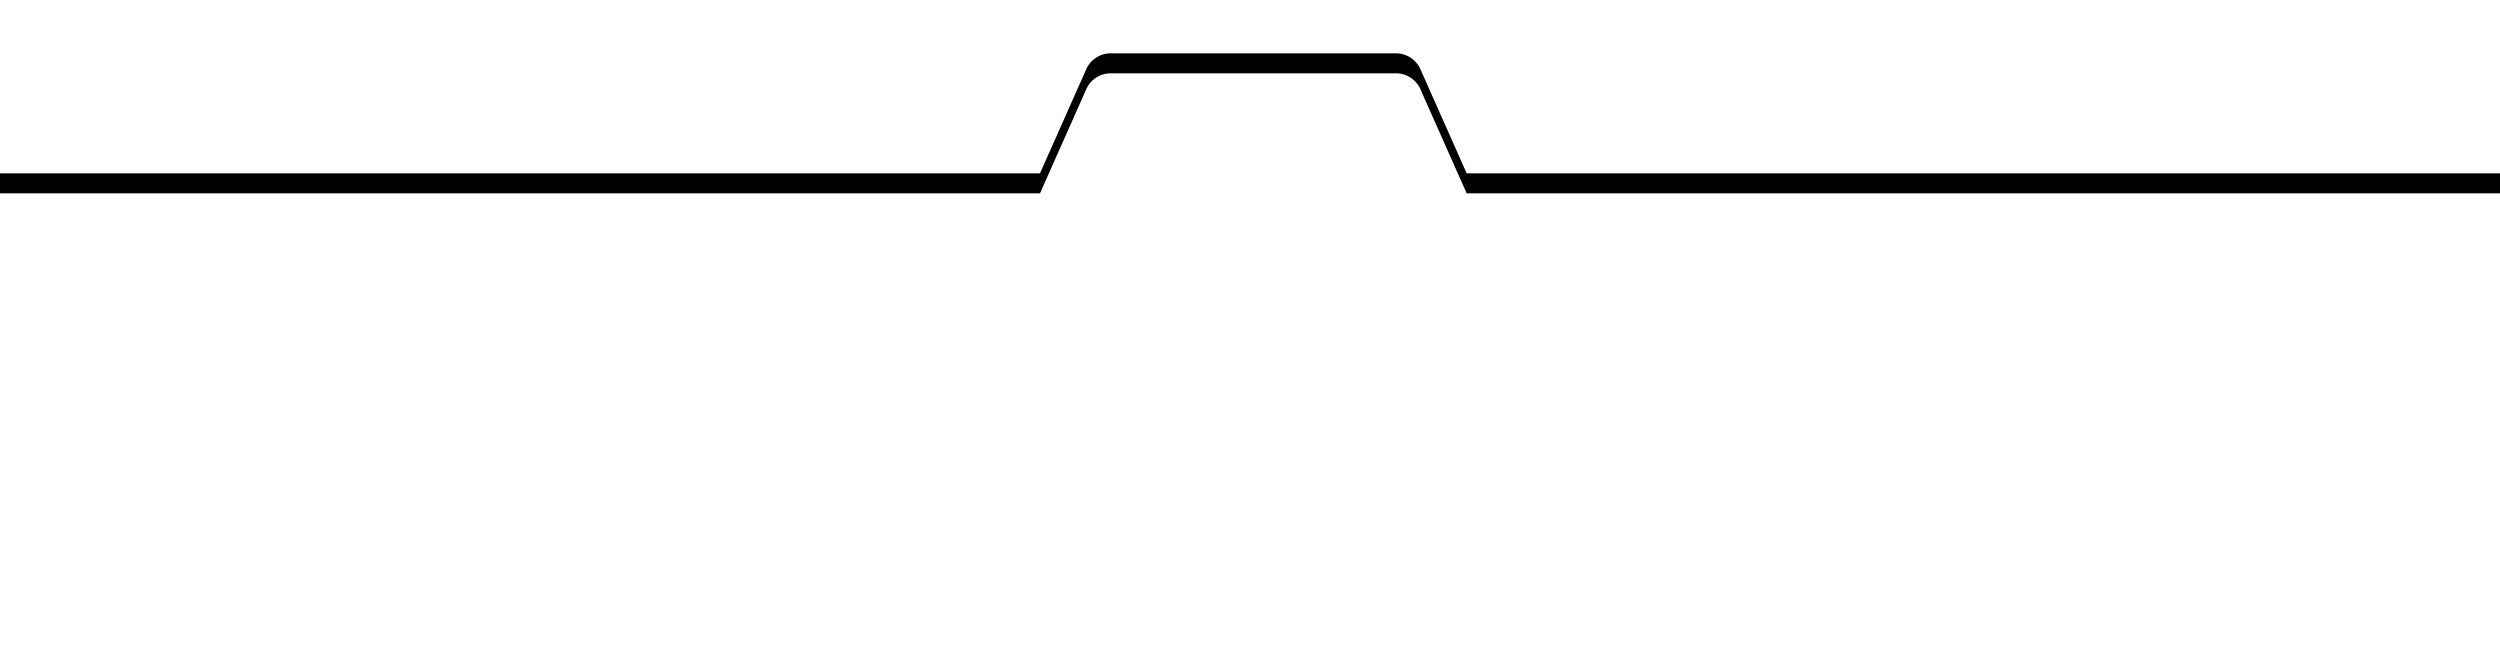 <svg width="375" height="99" viewBox="0 0 375 99" xmlns="http://www.w3.org/2000/svg" xmlns:xlink="http://www.w3.org/1999/xlink">
    <defs>
        <filter x="-3.6%" y="-18.8%" width="107.2%" height="130.7%" filterUnits="objectBoundingBox" id="wxwqlom58a">
            <feOffset dy="-3" in="SourceAlpha" result="shadowOffsetOuter1"/>
            <feGaussianBlur stdDeviation="4" in="shadowOffsetOuter1" result="shadowBlurOuter1"/>
            <feColorMatrix values="0 0 0 0 0 0 0 0 0 0 0 0 0 0 0 0 0 0 0.1 0" in="shadowBlurOuter1"/>
        </filter>
        <path d="M162.944 13.375A4 4 0 0 1 166.6 11h42.802a4 4 0 0 1 3.655 2.375L220 29h155v70H0V29h156l6.944-15.625z" id="n8l6jsvh4b"/>
    </defs>
    <g fill="none" fill-rule="evenodd">
        <use fill="#000" filter="url(#wxwqlom58a)" xlink:href="#n8l6jsvh4b"/>
        <use fill="#FFF" xlink:href="#n8l6jsvh4b"/>
    </g>
</svg>
